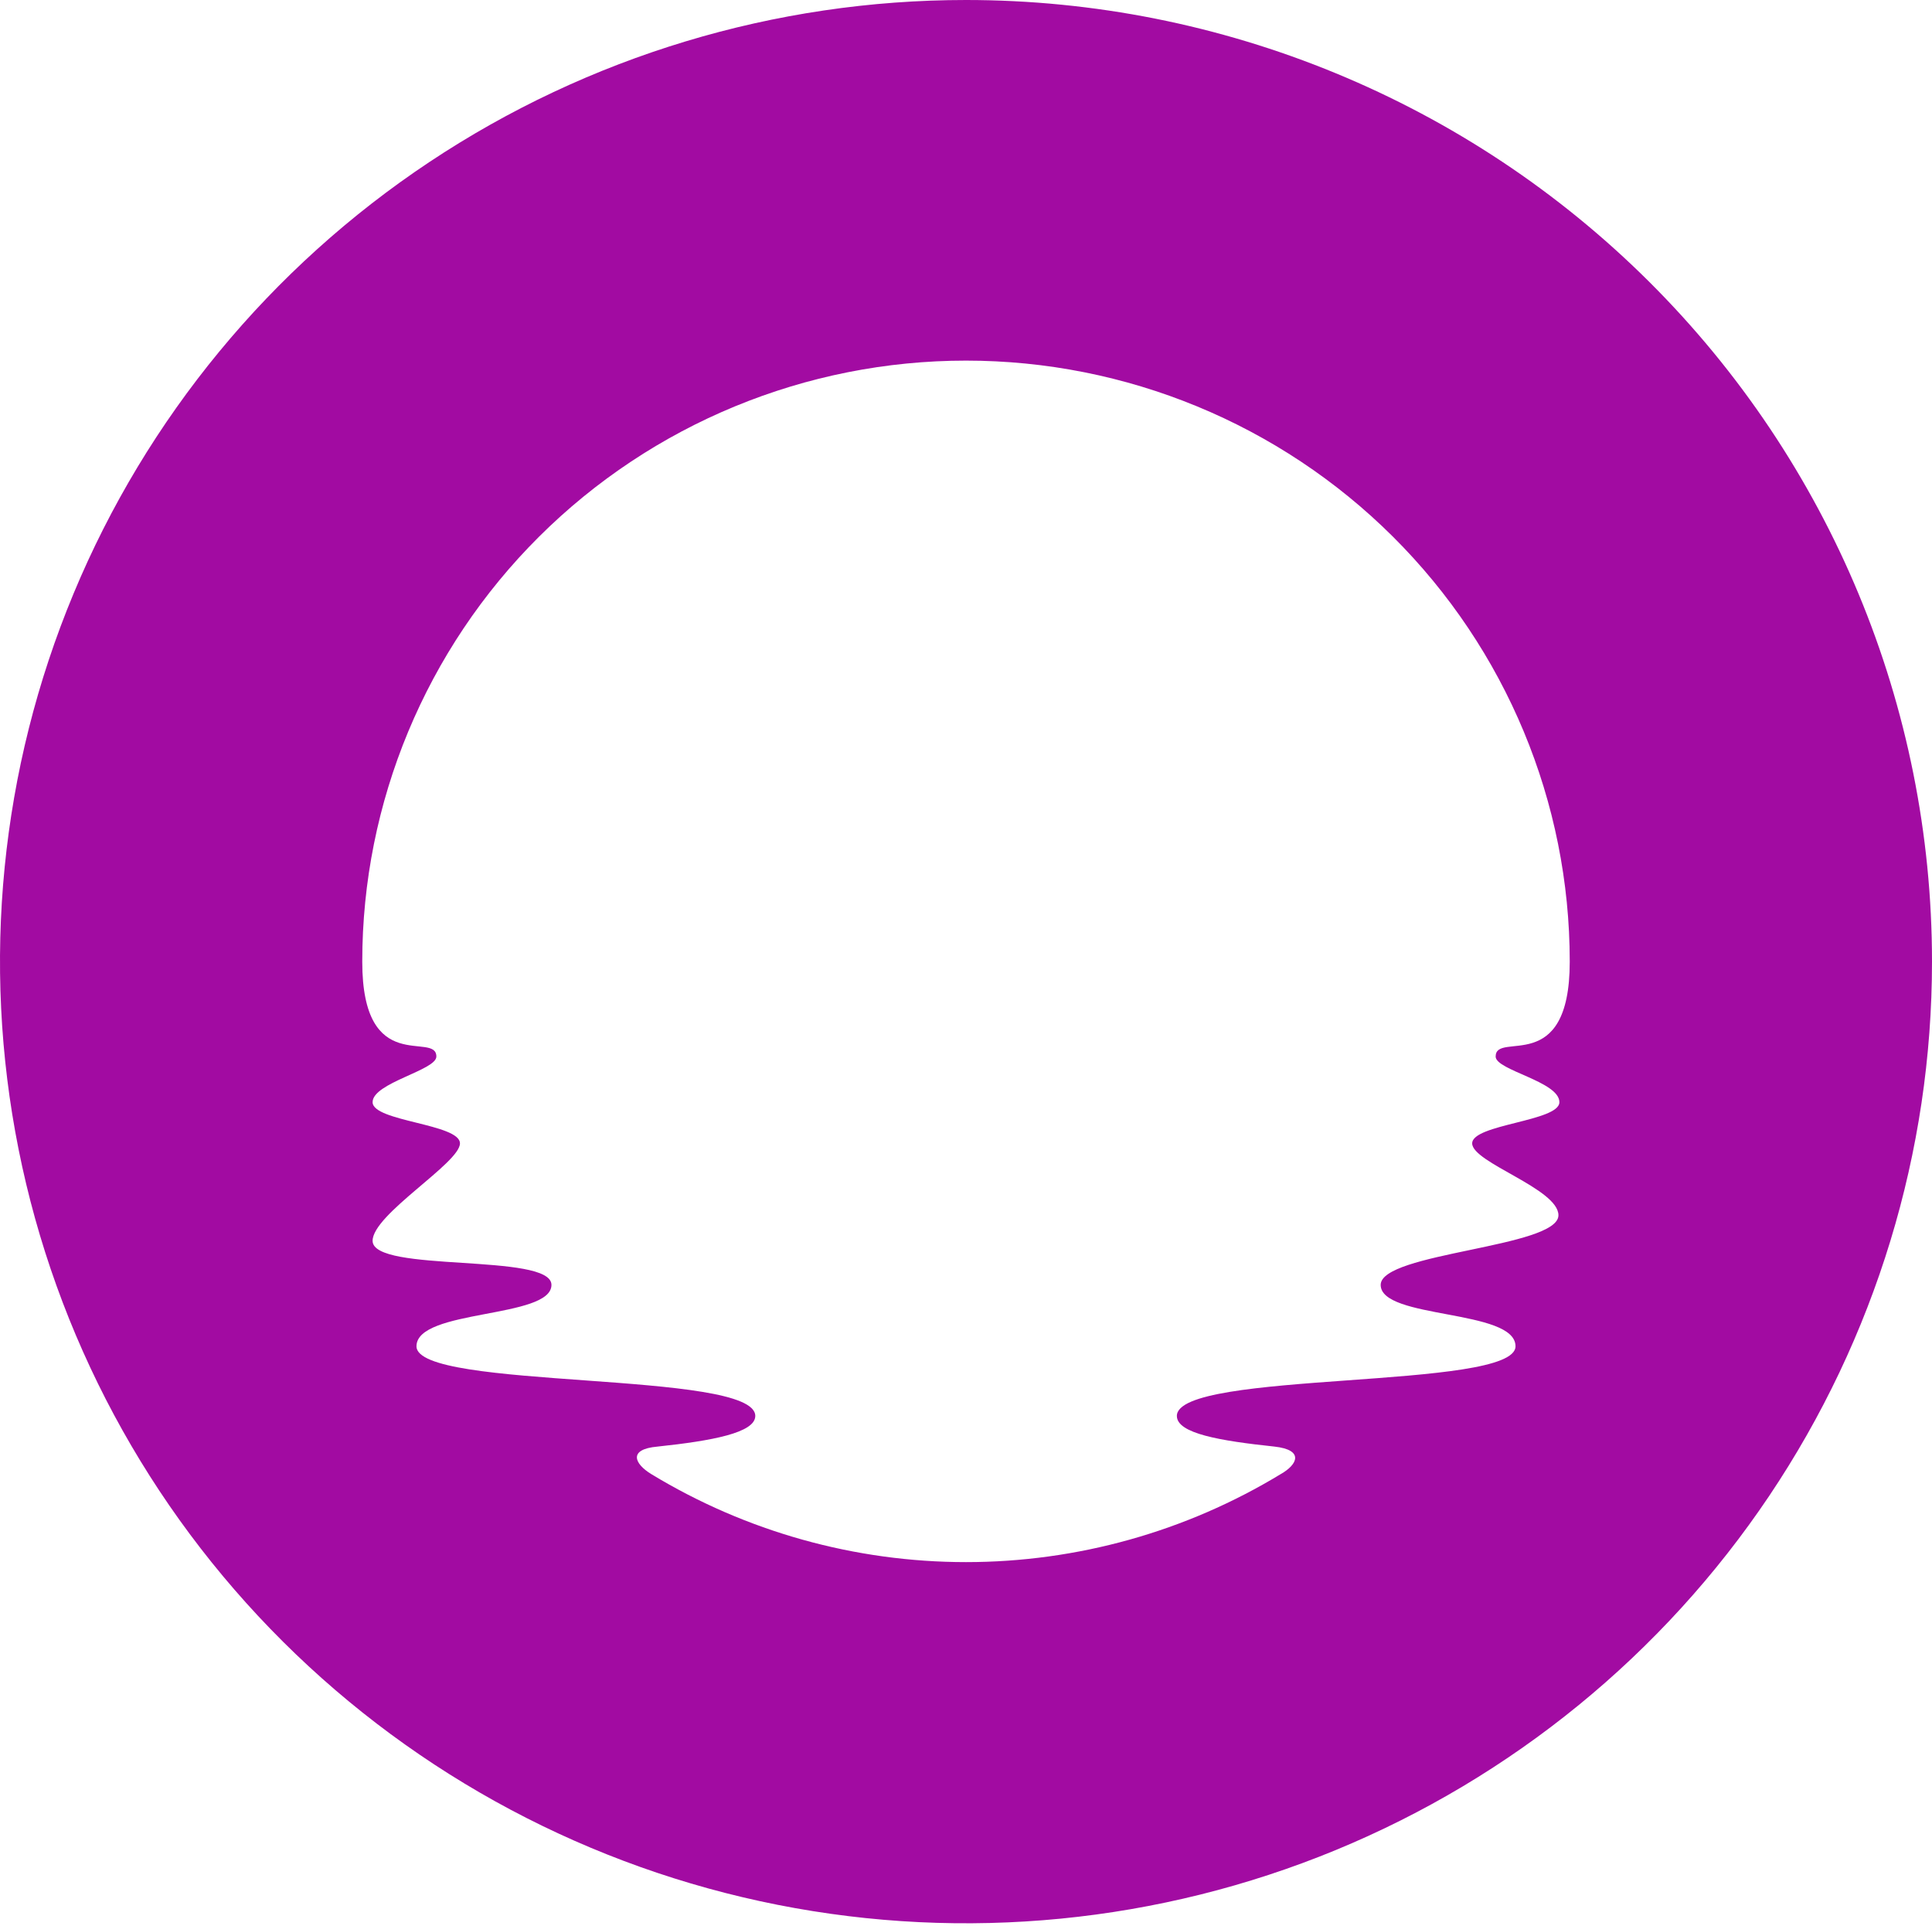 <svg width="311" height="310" viewBox="0 0 311 310" fill="none" xmlns="http://www.w3.org/2000/svg">
<path d="M155.5 0C124.745 0 94.681 9.078 69.109 26.086C43.537 43.094 23.606 67.267 11.837 95.551C0.067 123.833 -3.012 154.955 2.988 184.98C8.988 215.006 23.798 242.585 45.545 264.23C67.292 285.878 95 300.62 125.164 306.594C155.328 312.566 186.593 309.5 215.008 297.787C243.422 286.07 267.706 266.231 284.794 240.777C301.88 215.323 311 185.397 311 154.784C311 113.732 294.618 74.362 265.455 45.335C236.293 16.308 196.741 0 155.5 0ZM251.02 177.404C251.02 180.5 236.981 180.942 236.981 184.038C236.981 187.133 250.866 191.335 250.866 195.603C250.866 200.82 222.253 201.594 222.253 206.813C222.253 212.386 243.956 210.66 243.956 216.697C243.956 223.817 189.444 220.5 189.444 227.908C189.444 230.737 196.419 231.91 205.15 232.839C209.948 233.369 208.902 235.713 206.172 237.262C190.91 246.53 173.378 251.434 155.5 251.434C137.622 251.434 120.09 246.53 104.829 237.262C102.119 235.603 101.053 233.26 105.851 232.839C114.581 231.91 121.579 230.628 121.579 227.908C121.579 220.5 67.043 223.817 67.043 216.697C67.043 210.66 88.769 212.275 88.769 206.813C88.769 201.594 59.979 204.939 59.979 199.721C59.979 195.453 74.041 187.2 74.041 184.038C74.041 180.876 59.979 180.522 59.979 177.404C59.979 174.286 70.242 172.274 70.242 170.063C70.242 165.884 58.313 173.49 58.313 154.784C58.313 129.127 68.552 104.52 86.778 86.378C105.005 68.236 129.724 58.044 155.5 58.044C181.276 58.044 205.996 68.236 224.222 86.378C242.448 104.52 252.687 129.127 252.687 154.784C252.687 173.49 240.759 165.84 240.759 170.063C240.759 172.274 251.02 174.065 251.02 177.404Z" fill="#A20BA2"/>
</svg>
